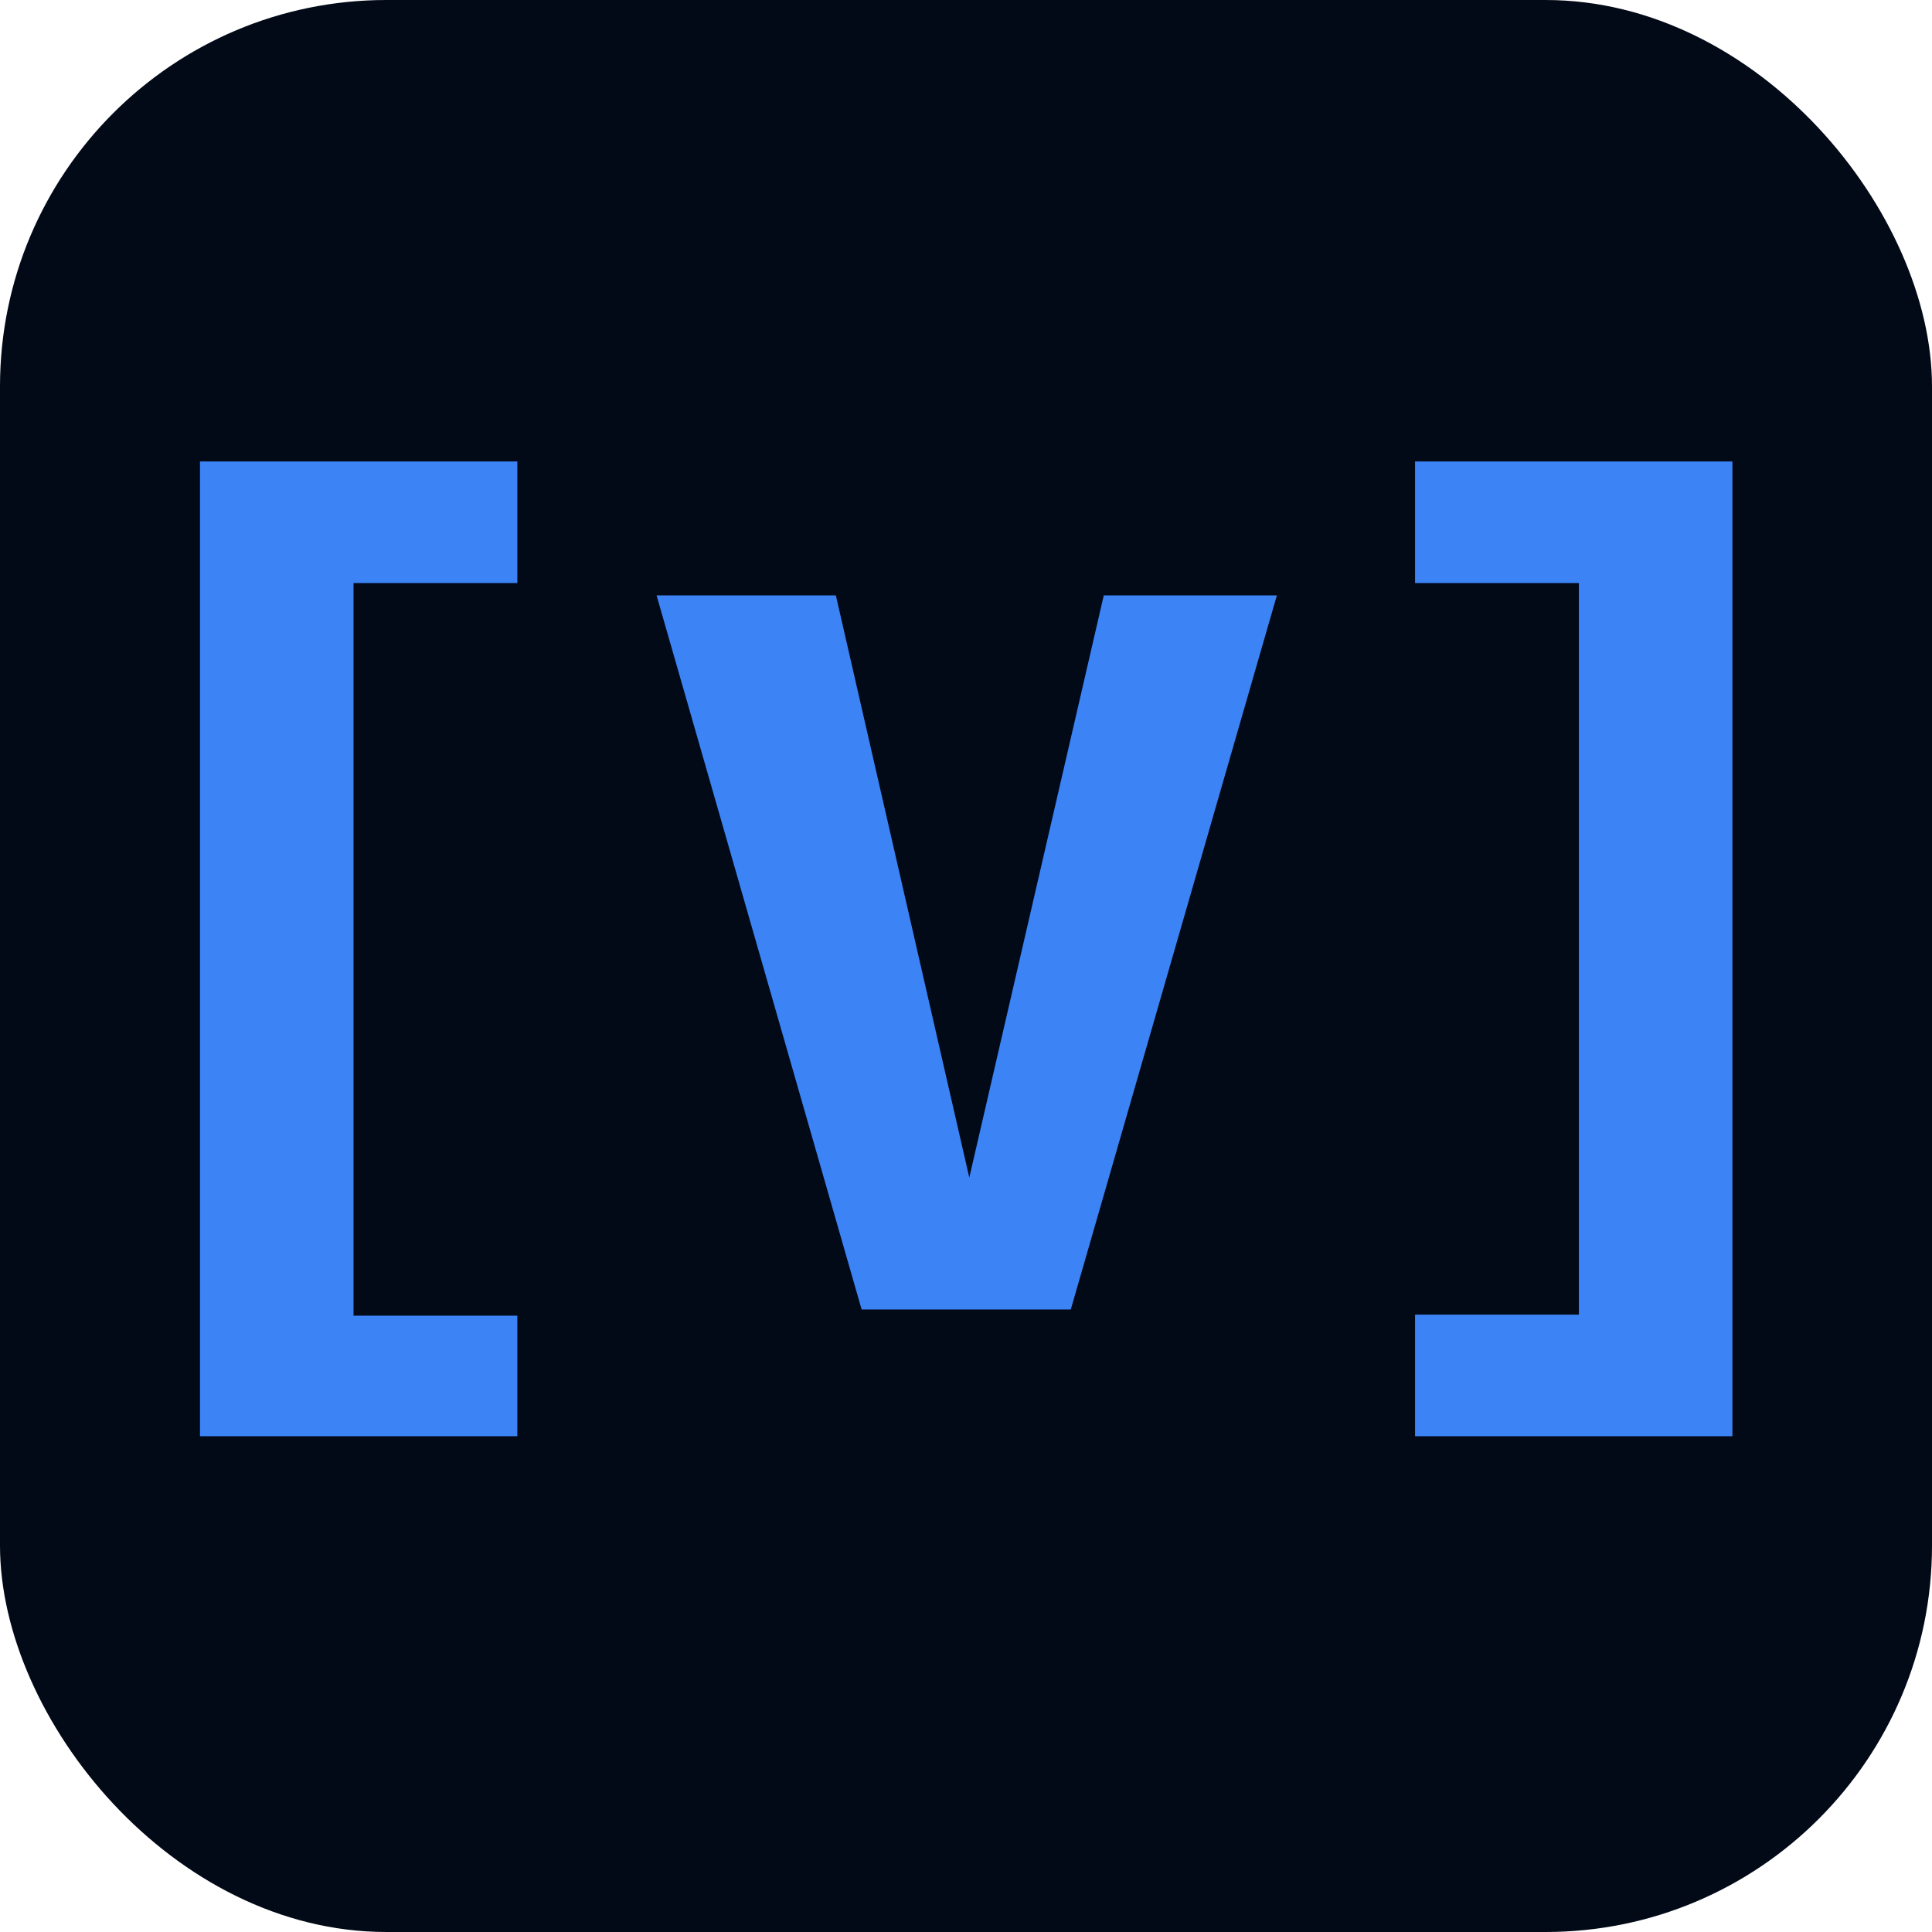 <svg width="180" height="180" viewBox="0 0 180 180" fill="none" xmlns="http://www.w3.org/2000/svg">
<g clip-path="url(#clip0_116_10)">
<rect width="180" height="180" rx="36" fill="#020917"/>
<path d="M18.632 133.808V42.992H48.2V54.32H32.936V122.576H48.2V133.808H18.632ZM90.307 109.712L102.835 55.472H118.963L99.763 122H80.275L61.171 55.472H77.875L90.307 109.712ZM161.405 42.992V133.808H131.837V122.48H147.101V54.32H131.837V42.992H161.405Z" fill="#3C83F6"/>
</g>
<defs>
<clipPath id="clip0_116_10">
<rect width="180" height="180" rx="36" fill="white"/>
</clipPath>
</defs>
</svg>
